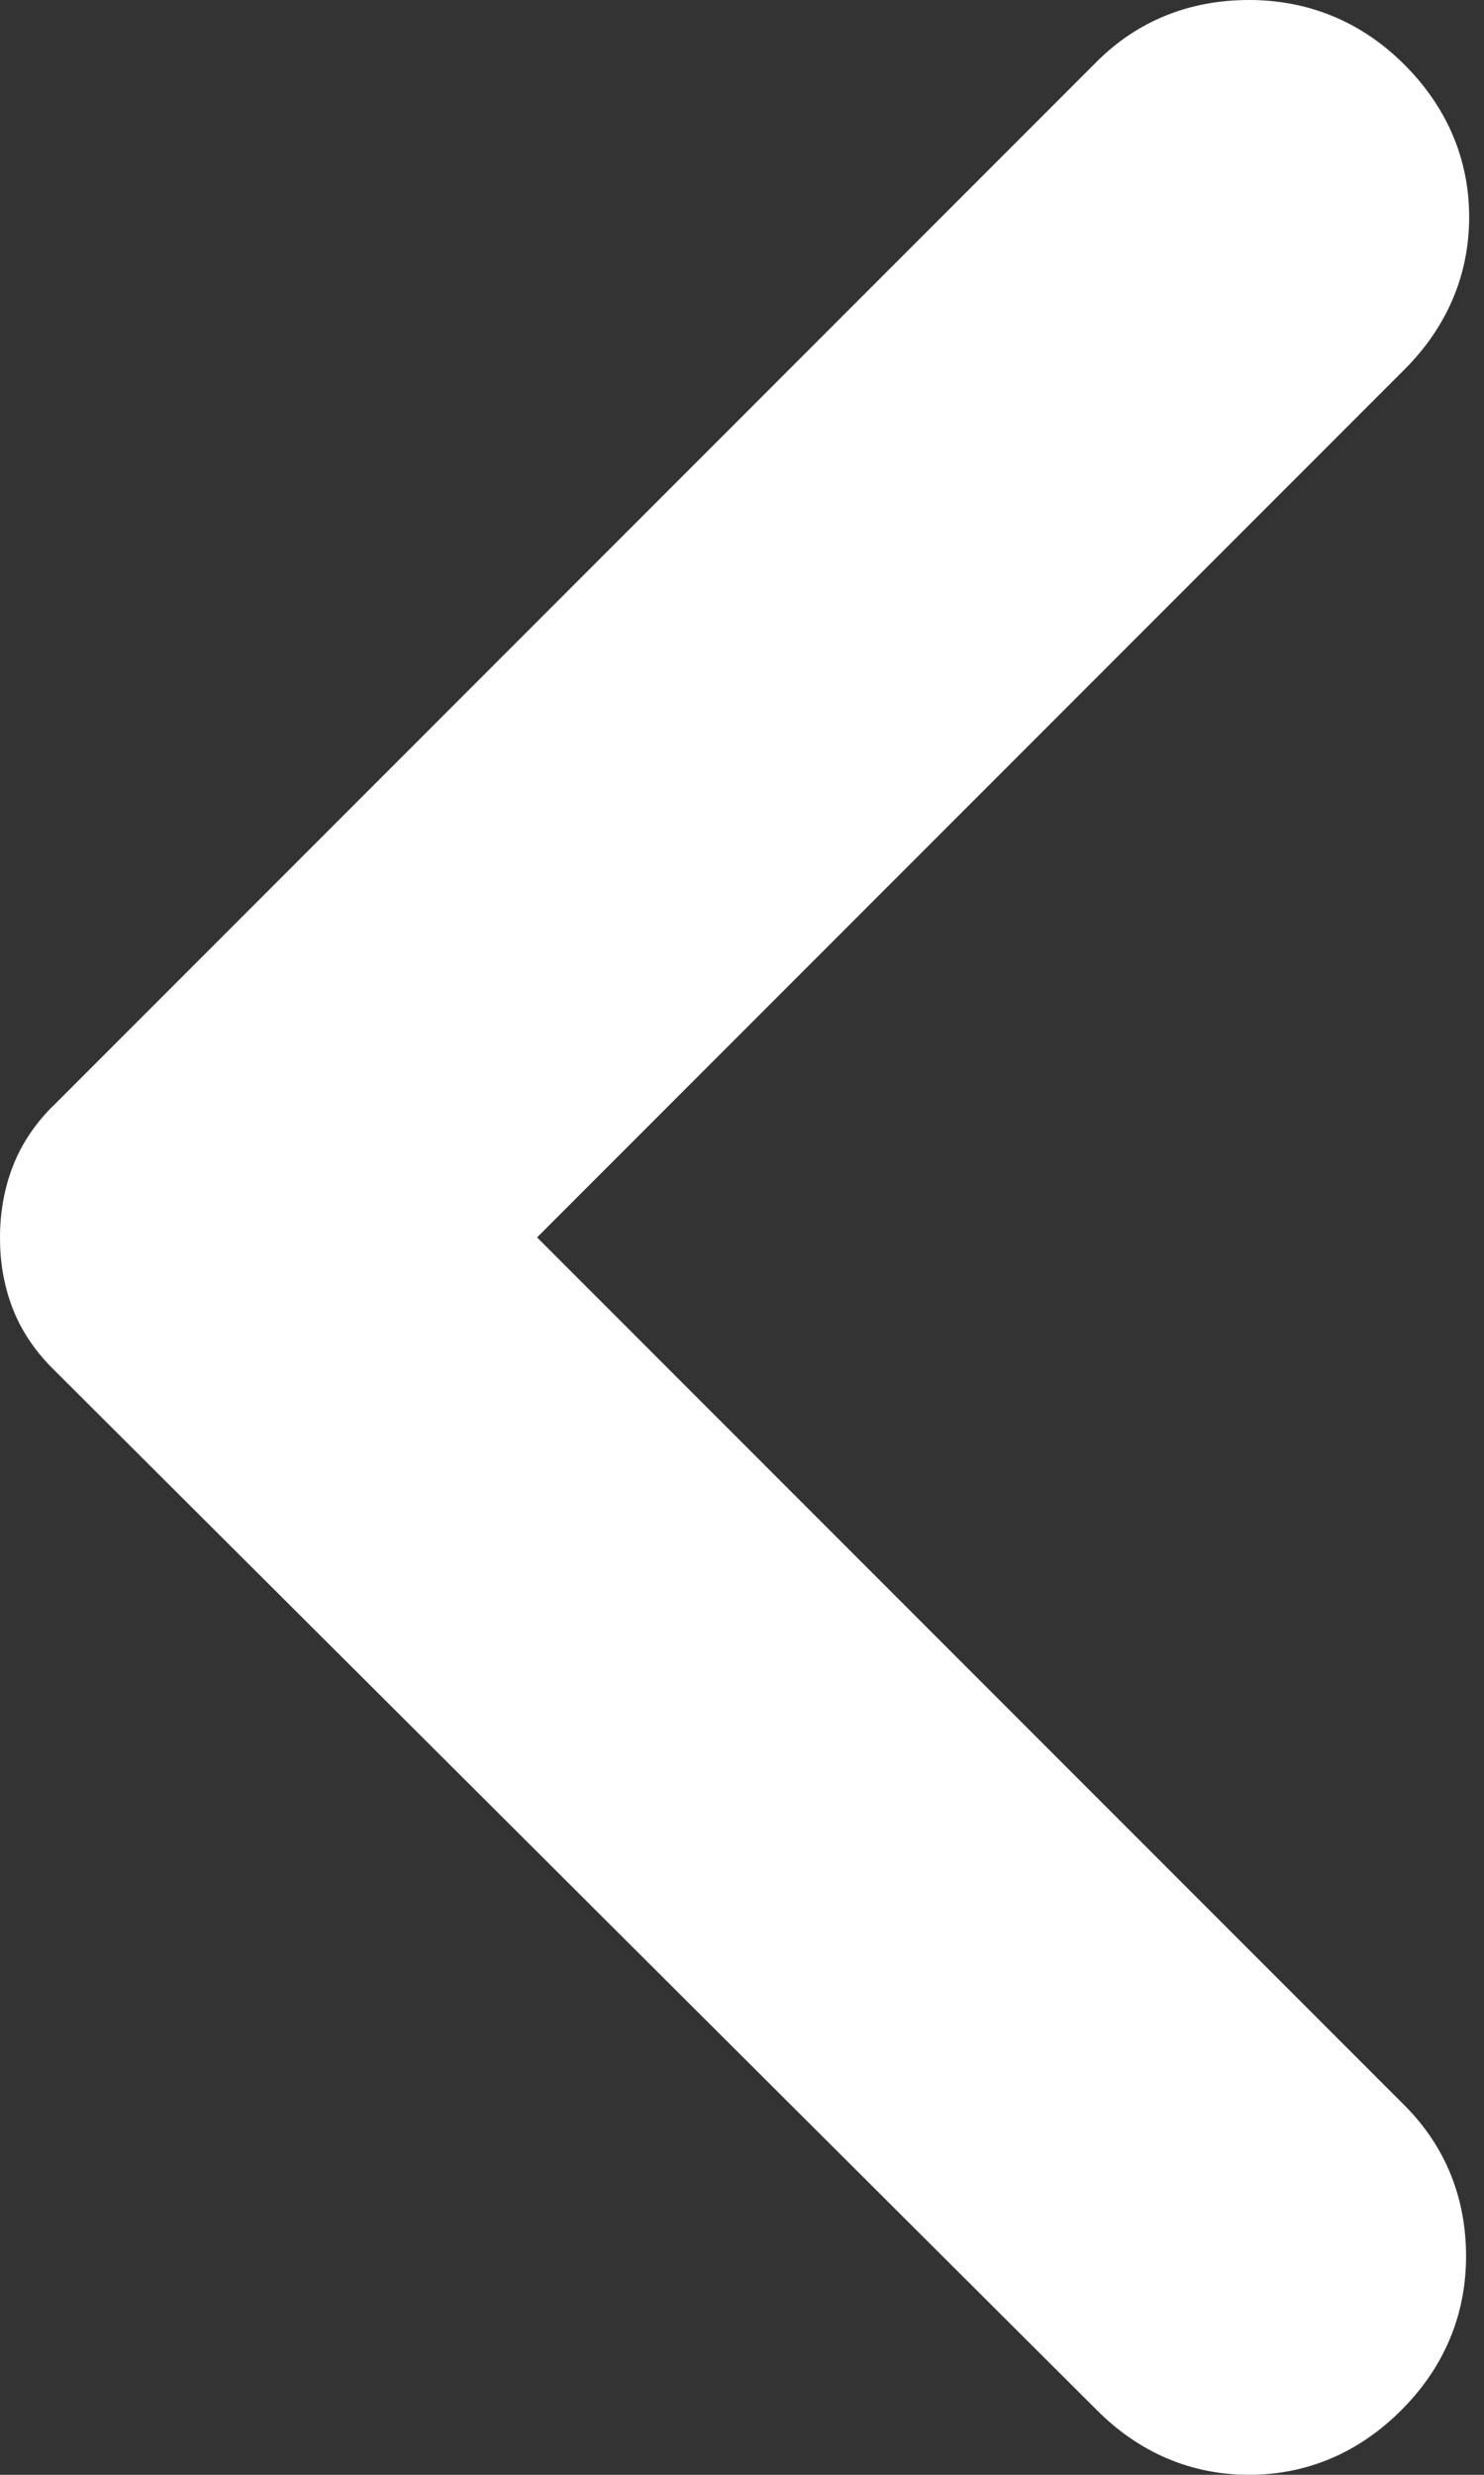<svg width="12" height="20" viewBox="0 0 12 20" fill="none" xmlns="http://www.w3.org/2000/svg">
<rect x="0" y="0" width="12" height="20" fill="#333333" stroke="none"/>
<path fill-rule="evenodd" clip-rule="evenodd" d="M0.093 9.454C0.03 9.629 0 9.812 1.60742e-05 9.999C-0.001 10.186 0.028 10.37 0.092 10.546C0.162 10.741 0.278 10.912 0.423 11.057L8.869 19.477C9.207 19.816 9.624 20 10.1 20C10.576 20 10.994 19.816 11.332 19.477C11.673 19.137 11.855 18.714 11.855 18.234C11.855 17.763 11.689 17.346 11.357 17.014L4.343 10L11.357 2.986C11.695 2.648 11.88 2.23 11.88 1.754C11.88 1.279 11.695 0.861 11.357 0.523C11.013 0.179 10.586 0 10.1 0C9.625 0 9.203 0.164 8.869 0.498L0.423 8.944L0.421 8.945C0.277 9.09 0.163 9.26 0.093 9.454Z" fill="white"/>
</svg>
